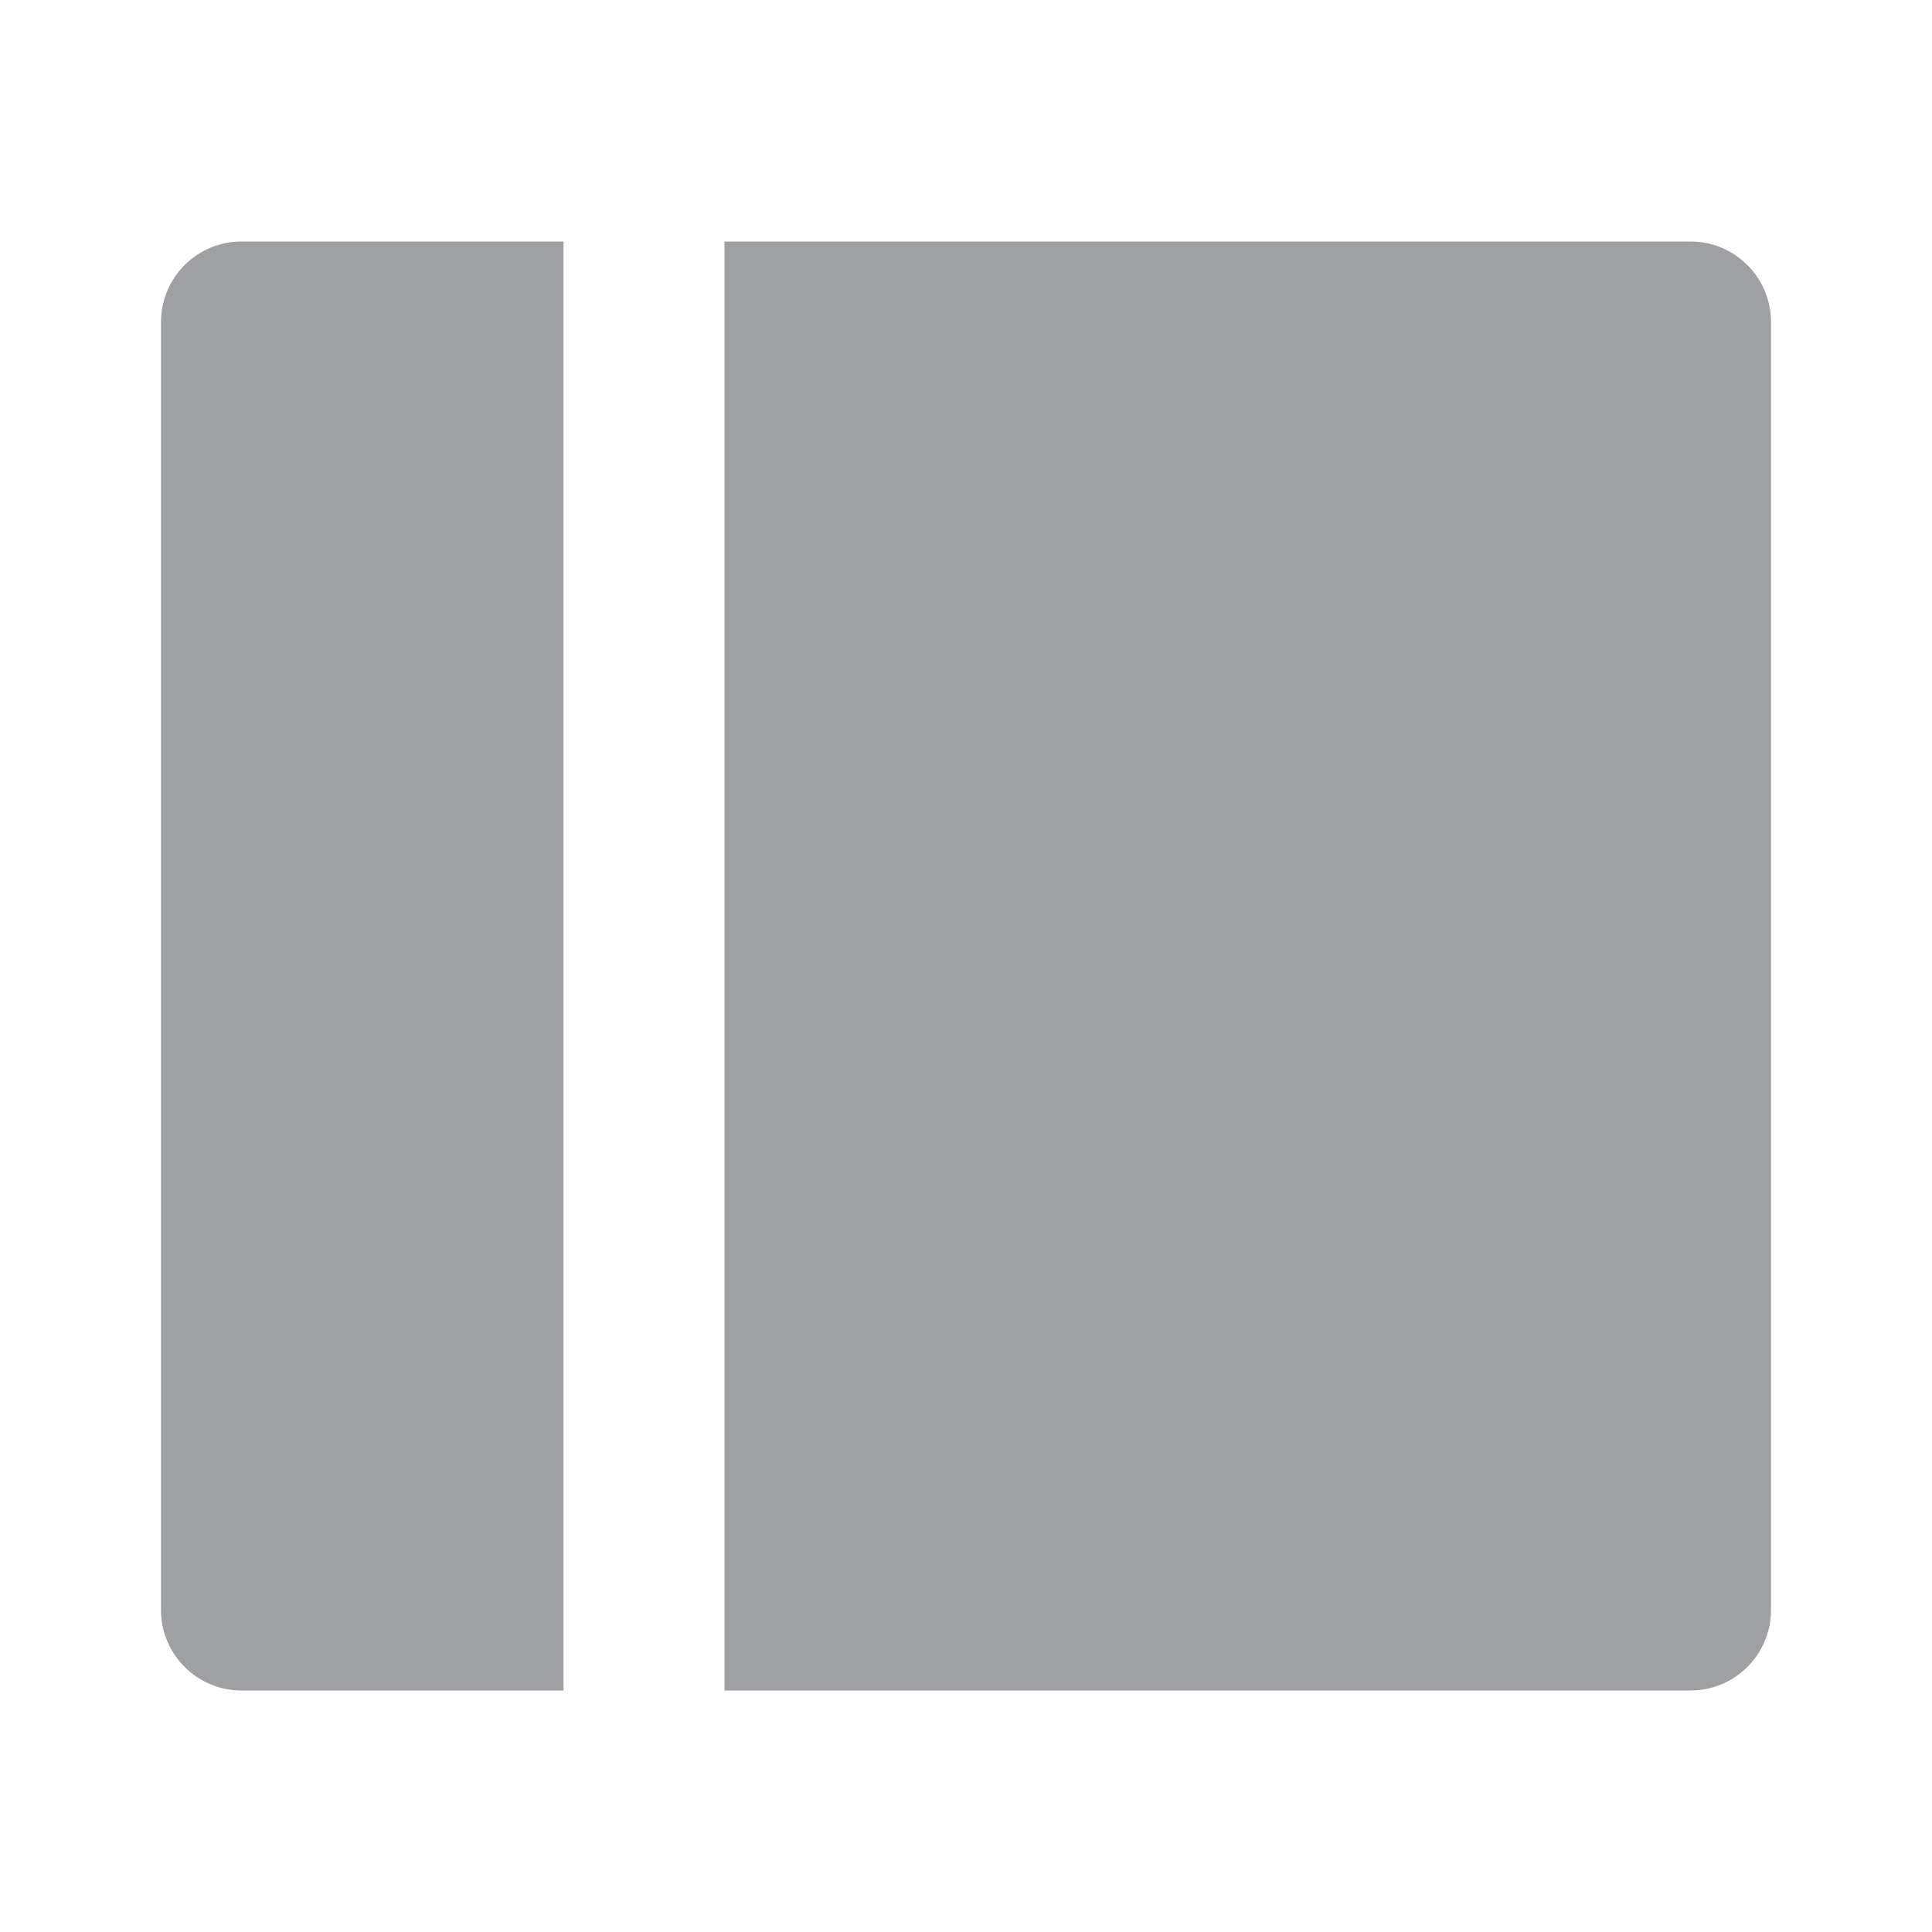 <svg xmlns="http://www.w3.org/2000/svg" viewBox="0 0 24 24" width="64" height="64" fill="rgba(159,160,164,1)"><path d="M21 3C21.552 3 22 3.448 22 4V20C22 20.552 21.552 21 21 21H9V3H21ZM7 21H3C2.448 21 2 20.552 2 20V4C2 3.448 2.448 3 3 3H7V21Z"></path></svg>